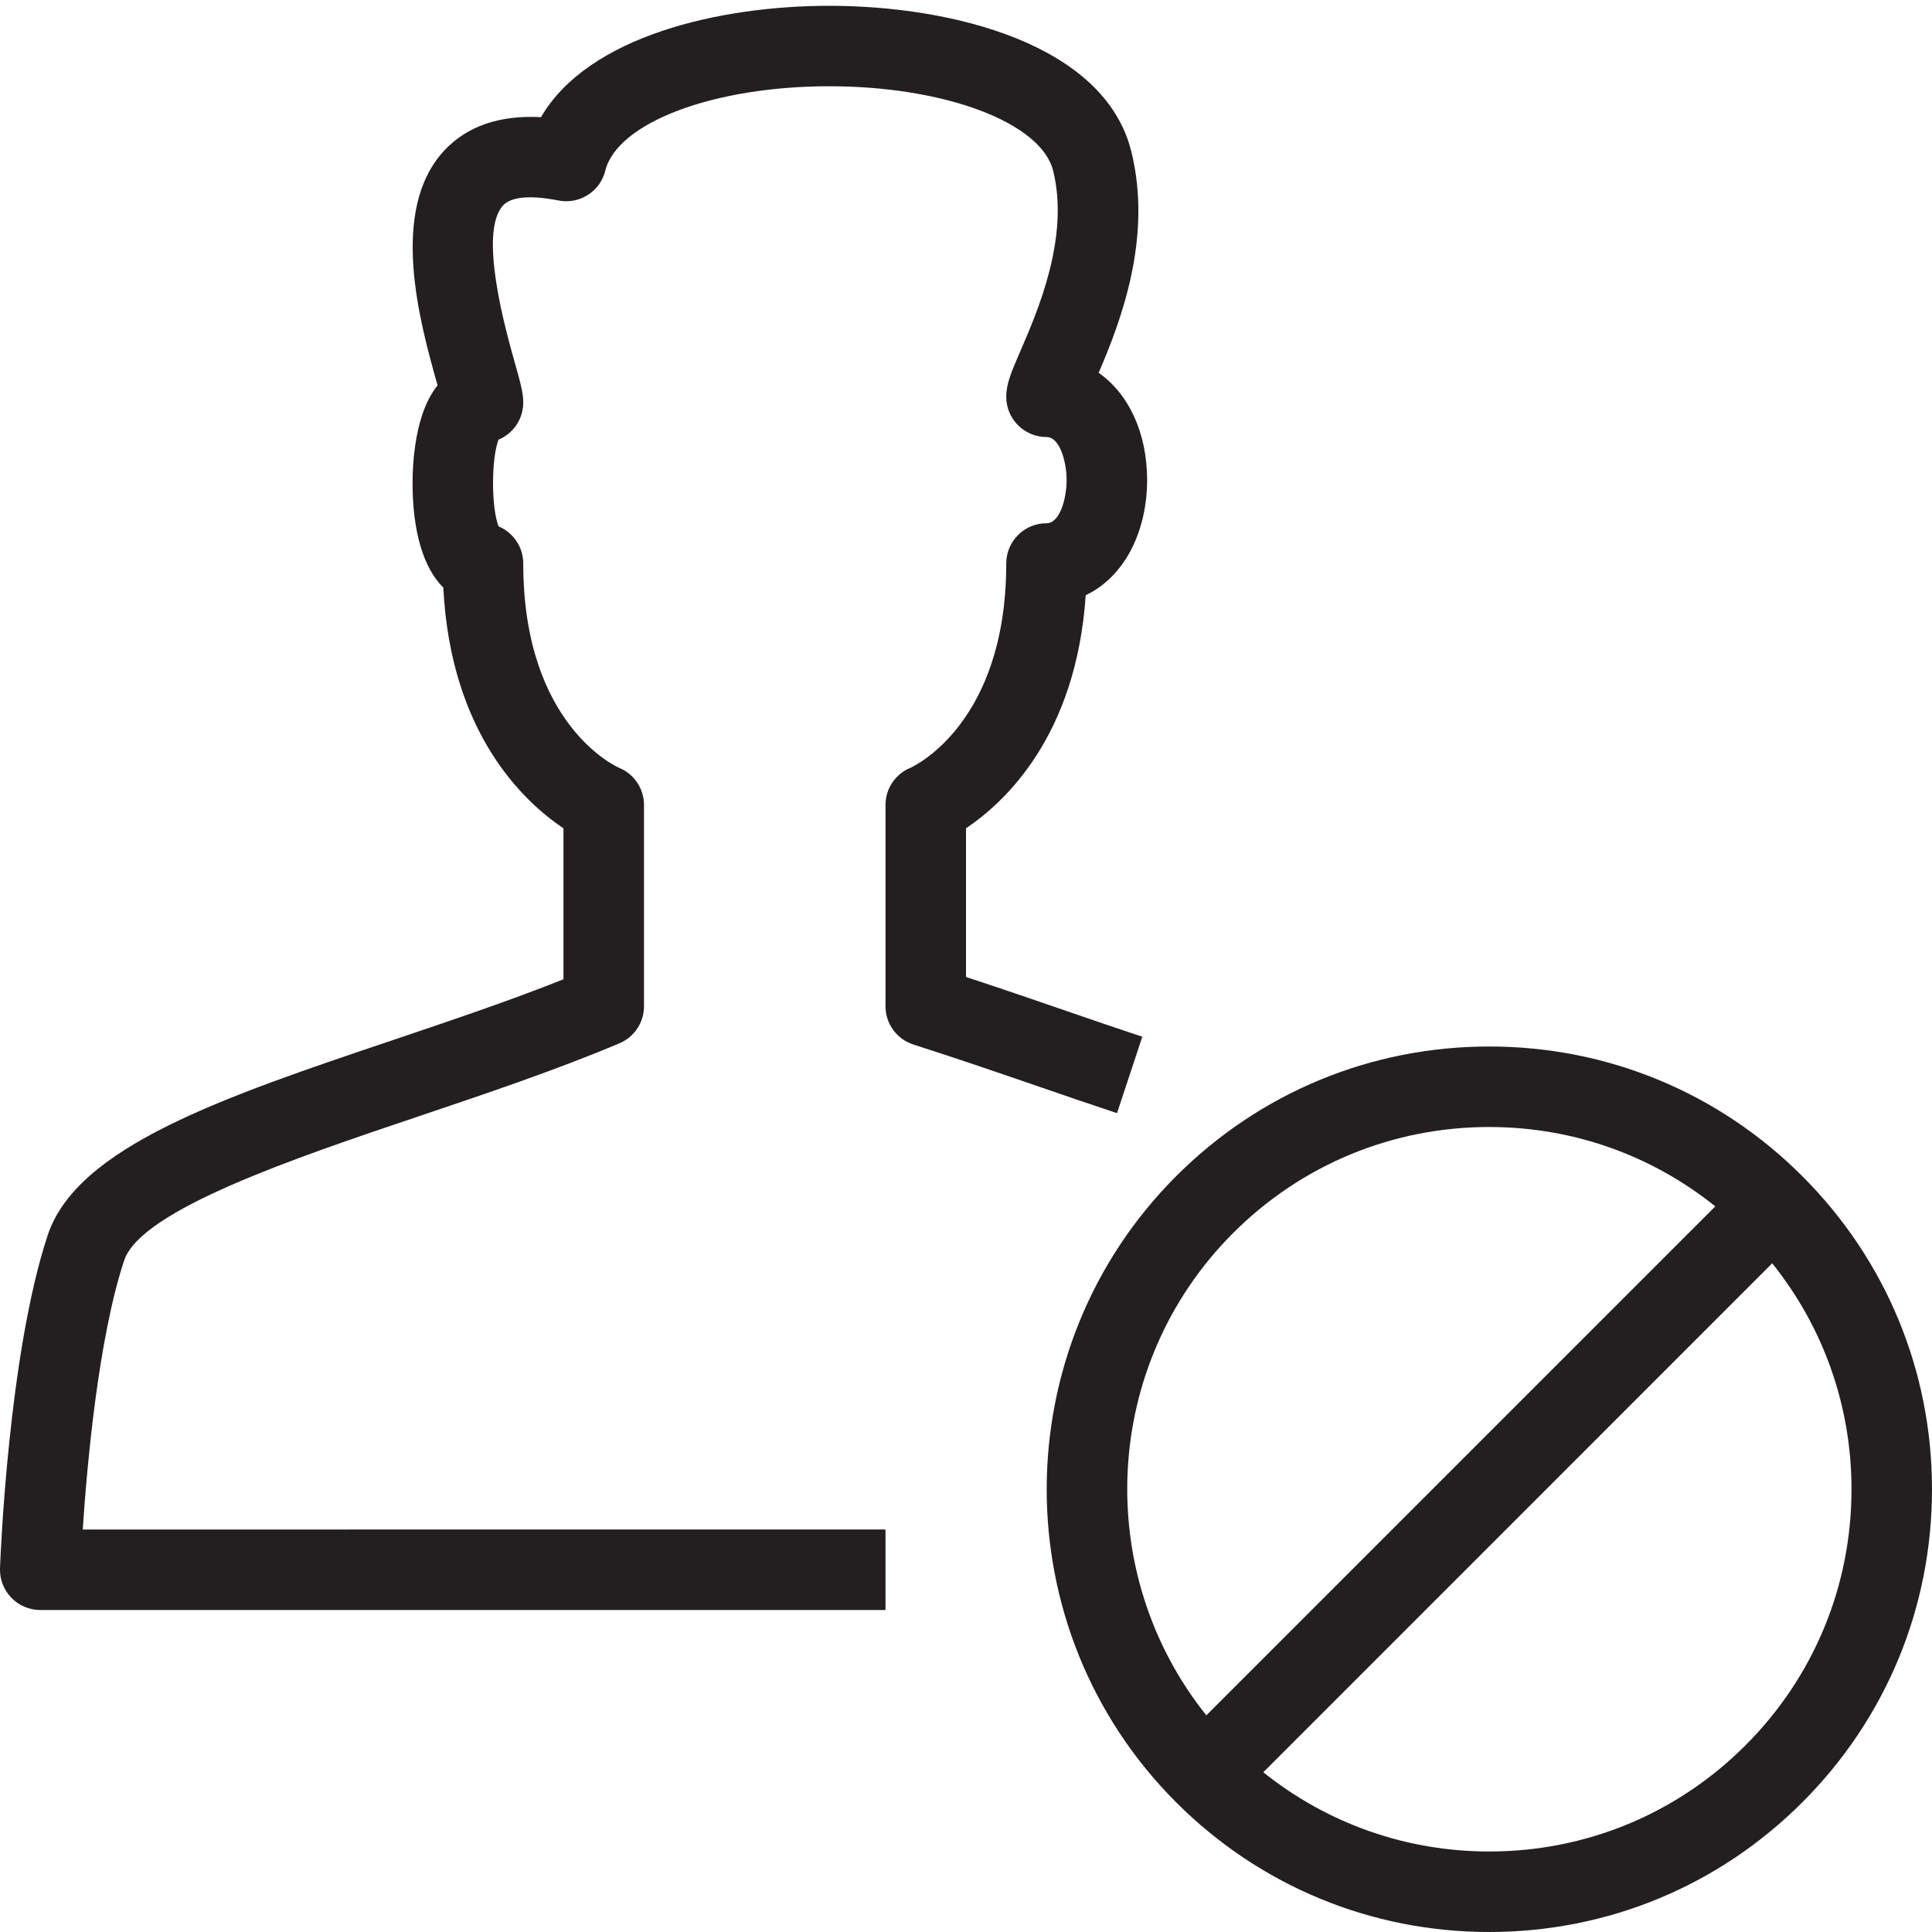 <?xml version="1.0" encoding="utf-8"?>
<!-- Generator: Adobe Illustrator 17.0.0, SVG Export Plug-In . SVG Version: 6.00 Build 0)  -->
<!DOCTYPE svg PUBLIC "-//W3C//DTD SVG 1.1//EN" "http://www.w3.org/Graphics/SVG/1.1/DTD/svg11.dtd">
<svg version="1.1" id="Layer_1" xmlns="http://www.w3.org/2000/svg" xmlns:xlink="http://www.w3.org/1999/xlink" x="0px" y="0px"
	 width="48px" height="48px" viewBox="0 0 48 48" enable-background="new 0 0 48 48" xml:space="preserve">
<g>
	<path fill="#231F20" d="M44.778,29.222C42.701,27.144,39.938,26,37,26c-2.939,0-5.701,1.144-7.779,3.222
		c-4.288,4.289-4.288,11.268,0,15.556C31.299,46.856,34.062,48,37,48s5.701-1.144,7.778-3.222C46.856,42.701,48,39.939,48,37
		C48,34.062,46.856,31.299,44.778,29.222z M30.635,30.636C32.335,28.936,34.596,28,37,28c2.068,0,4.026,0.696,5.616,1.972
		L29.971,42.617C27.146,39.086,27.366,33.906,30.635,30.636z M43.364,43.364C41.664,45.064,39.404,46,37,46
		c-2.066,0-4.025-0.696-5.614-1.969L44.03,31.386C45.304,32.976,46,34.933,46,37C46,39.404,45.064,41.664,43.364,43.364z"/>
	<path fill="#231F20" d="M28.38,25.757c-0.622-0.205-1.238-0.417-1.882-0.639c-0.773-0.266-1.587-0.546-2.498-0.845v-3.695
		c0.966-0.646,2.74-2.295,2.974-5.791c0.392-0.185,0.731-0.487,0.992-0.893c0.344-0.535,0.534-1.233,0.534-1.965
		c0-1.184-0.466-2.151-1.204-2.667c0.535-1.247,1.348-3.344,0.81-5.502c-0.664-2.669-4.457-3.616-7.504-3.616
		c-2.7,0-5.984,0.743-7.161,2.767c-1.024-0.055-1.839,0.22-2.407,0.833c-1.382,1.49-0.595,4.29-0.173,5.794
		c0.004,0.012,0.007,0.023,0.01,0.035c-0.144,0.183-0.278,0.422-0.382,0.736C10.335,10.771,10.25,11.372,10.25,12
		c0,1.216,0.274,2.115,0.764,2.599c0.182,3.625,2.002,5.322,2.985,5.98v3.751c-1.337,0.533-2.807,1.028-4.235,1.51
		c-4.21,1.418-7.847,2.644-8.578,4.846C0.205,33.645,0.008,38.748,0,38.964c-0.01,0.271,0.092,0.535,0.28,0.73
		C0.469,39.89,0.729,40,1,40h21v-2H2.056c0.107-1.615,0.386-4.745,1.029-6.685c0.416-1.255,4.243-2.545,7.318-3.581
		c1.684-0.567,3.424-1.154,4.986-1.813C15.759,25.765,16,25.402,16,25v-5c0-0.405-0.244-0.77-0.619-0.924
		C15.358,19.066,13,18.046,13,14c0-0.415-0.253-0.772-0.614-0.923c-0.182-0.477-0.182-1.677,0-2.154C12.747,10.772,13,10.416,13,10
		c0-0.244-0.071-0.498-0.214-1.004C12.561,8.198,11.88,5.771,12.5,5.102c0.271-0.291,0.975-0.201,1.37-0.122
		c0.524,0.106,1.04-0.22,1.168-0.739c0.298-1.196,2.689-2.098,5.564-2.098c2.874,0,5.265,0.902,5.563,2.099
		c0.411,1.652-0.384,3.487-0.811,4.473C25.126,9.243,25,9.533,25,9.858c0,0.552,0.448,1,1,1c0.341,0,0.5,0.639,0.5,1.071
		S26.341,13,26,13c-0.552,0-1,0.448-1,1c0,3.973-2.295,5.037-2.381,5.076C22.244,19.23,22,19.595,22,20v5
		c0,0.435,0.281,0.819,0.693,0.951c1.187,0.381,2.201,0.73,3.154,1.058c0.651,0.224,1.275,0.439,1.905,0.647L28.38,25.757z"/>
</g>
<g id="nyt_x5F_exporter_x5F_info" display="none">
</g>
</svg>
